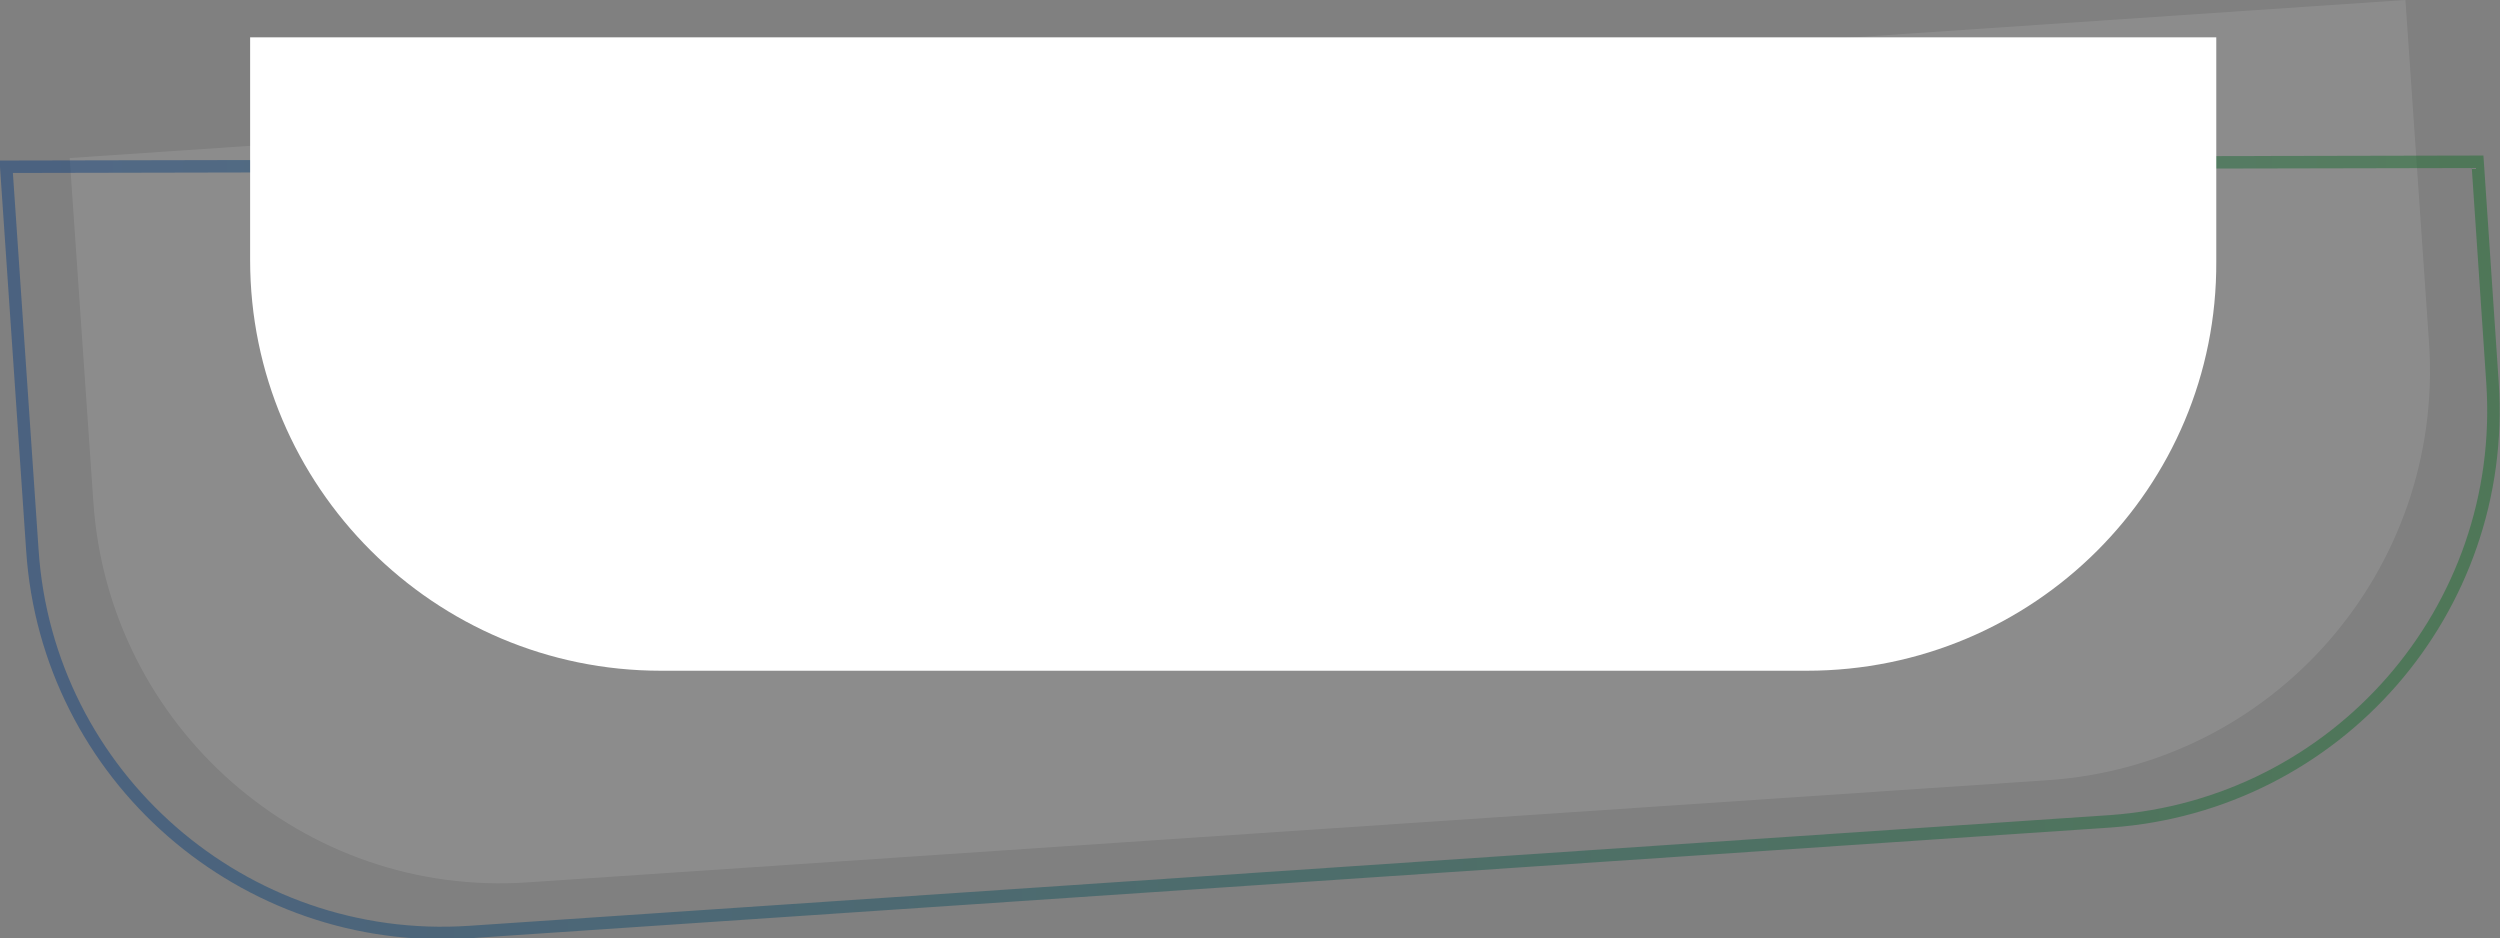 <svg version="1.1"
	 xmlns="http://www.w3.org/2000/svg" xmlns:xlink="http://www.w3.org/1999/xlink" xmlns:a="http://ns.adobe.com/AdobeSVGViewerExtensions/3.0/"
	 x="0px" y="0px" width="200.9px" height="75.4px" viewBox="0 0 200.9 75.4" style="enable-background:new 0 0 200.9 75.4;"
	 xml:space="preserve">
<rect x="0" y="0" width="200.9" height="75.4" fill="#808080" stroke="none"/>
<style type="text/css">
	.st0{opacity:0.1;fill:#FFFFFF;}
	.st1{opacity:0.5;fill:none;stroke:url(#XMLID_18_);stroke-miterlimit:10;}
	.st2{fill:#FFFFFF;}
	.st3{opacity:0.5;fill:none;stroke:url(#XMLID_19_);stroke-miterlimit:10;}
</style>
<defs>
</defs>
<path id="XMLID_17_" class="st0" d="M164.5,62.7l-122,8.2C24.4,72.2,8.7,58.4,7.5,40.3L5.6,12.7L193.3,0l1.9,27.6
	C196.4,45.8,182.7,61.5,164.5,62.7z"/>
<linearGradient id="XMLID_18_" gradientUnits="userSpaceOnUse" x1="0" y1="-22810.891" x2="200.856" y2="-22810.891" gradientTransform="matrix(1 0 0 -1 0 -22766.9)">
	<stop  offset="2.153458e-007" style="stop-color:#164381"/>
	<stop  offset="1" style="stop-color:#1F6F2F"/>
</linearGradient>
<path id="XMLID_16_" class="st1" d="M169.6,66L37.7,74.9C19.6,76.1,3.8,62.4,2.6,44.2L0.5,13.4L199.1,13l1.2,17.8
	C201.5,49,187.8,64.7,169.6,66z"/>
<path id="XMLID_15_" class="st2" d="M145.2,53.9H53.1c-18.2,0-33-14.8-33-33V3h158v18C178.2,39.2,163.4,53.9,145.2,53.9z"/>
</svg>
